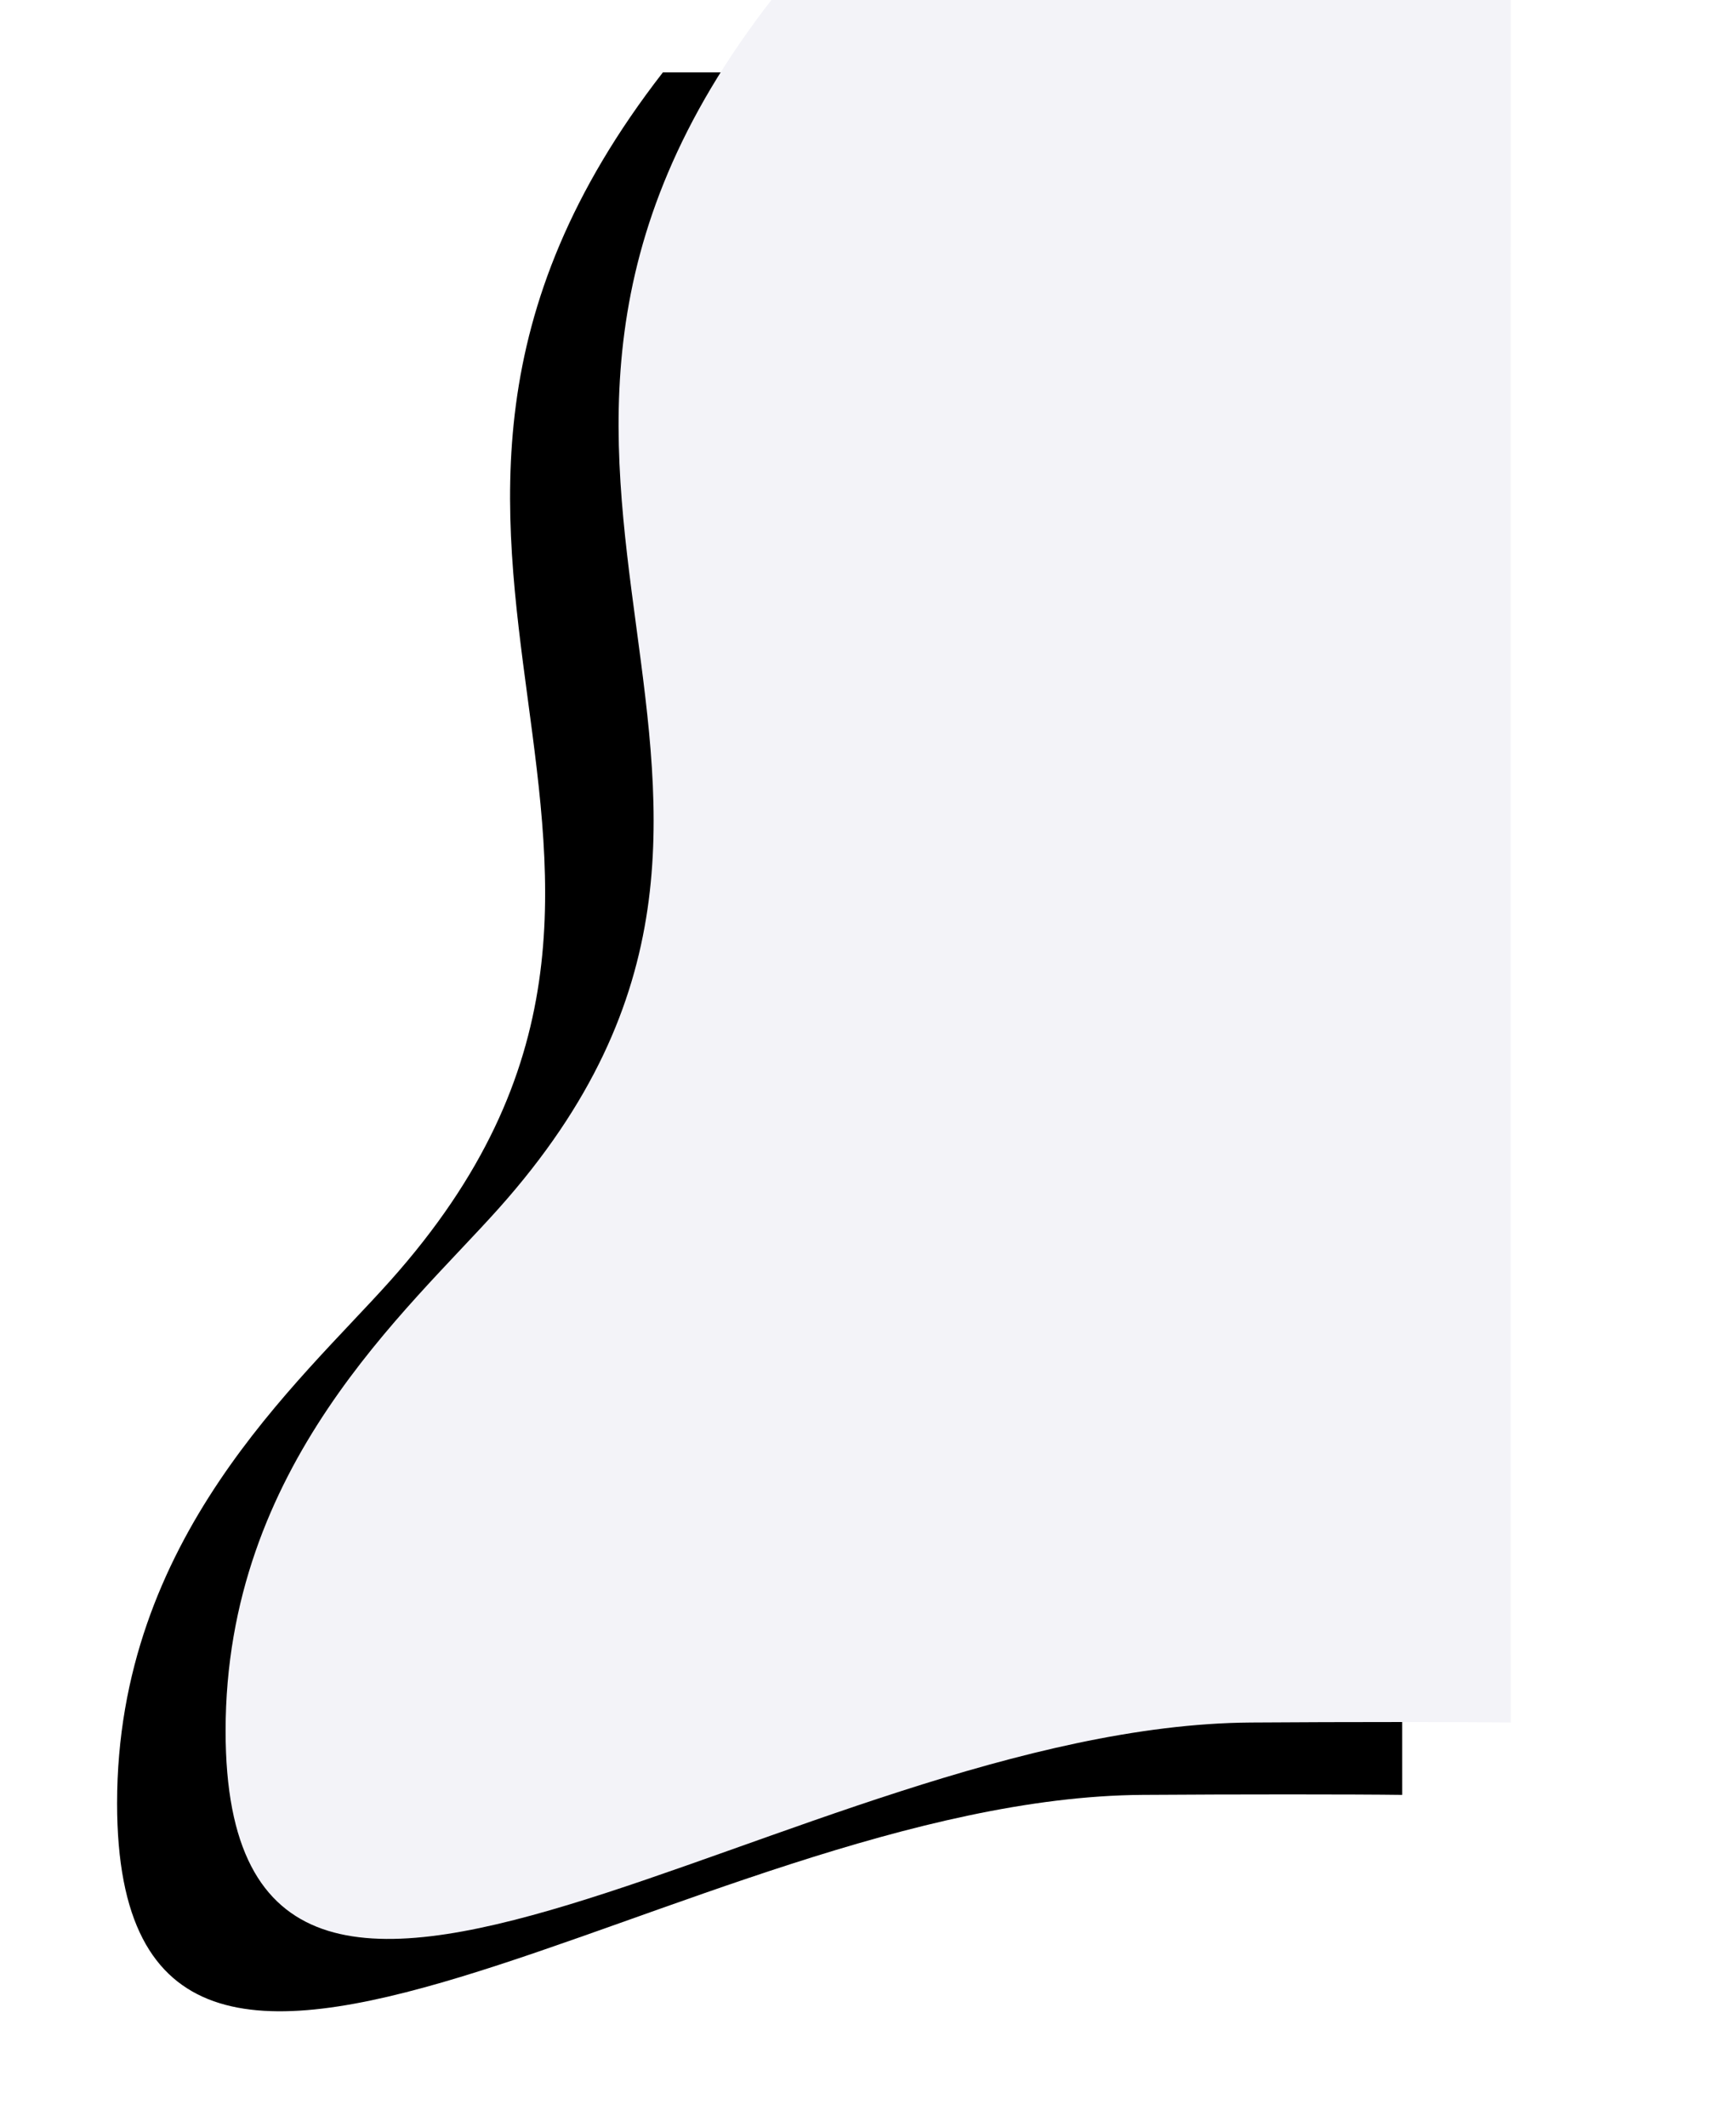 <svg 
    xmlns="http://www.w3.org/2000/svg" 
    xmlns:xlink="http://www.w3.org/1999/xlink" 
    width="1440" 
    viewBox="0 0 1440 1764"
    >
    <defs>
        <clipPath id="swooshClip">
        <path id="b" d="M1442.127 18H828.871c-308.953 397.774 85.28 653.136-225.966 1001.779-76.311 85.48-226.776 213.475-226.776 433.52 0 390.794 475.738-4.359 850.49-6.982 76.58-.535 175.442-.535 215.508 0-.127-.001 0-1428.317 0-1428.317z"/>
        </clipPath>
        <filter id="a" width="136.6%" height="124.3%" x="-26.7%" y="-8.4%" filterUnits="objectBoundingBox">
            <feOffset dx="-90" dy="60" in="SourceAlpha" result="shadowOffsetOuter1"/>
            <feGaussianBlur in="shadowOffsetOuter1" result="shadowBlurOuter1" stdDeviation="50"/>
            <feColorMatrix in="shadowBlurOuter1" values="0 0 0 0 0 0 0 0 0 0 0 0 0 0 0 0 0 0 0.25 0"/>
        </filter>
    </defs>
    <g fill="none" fill-rule="evenodd" transform="translate(-189 -18)">
        <use fill="#000" filter="url(#a)" xlink:href="#b"/>
        <use fill="#F3F3F8" xlink:href="#b"/>
    </g>
</svg>
